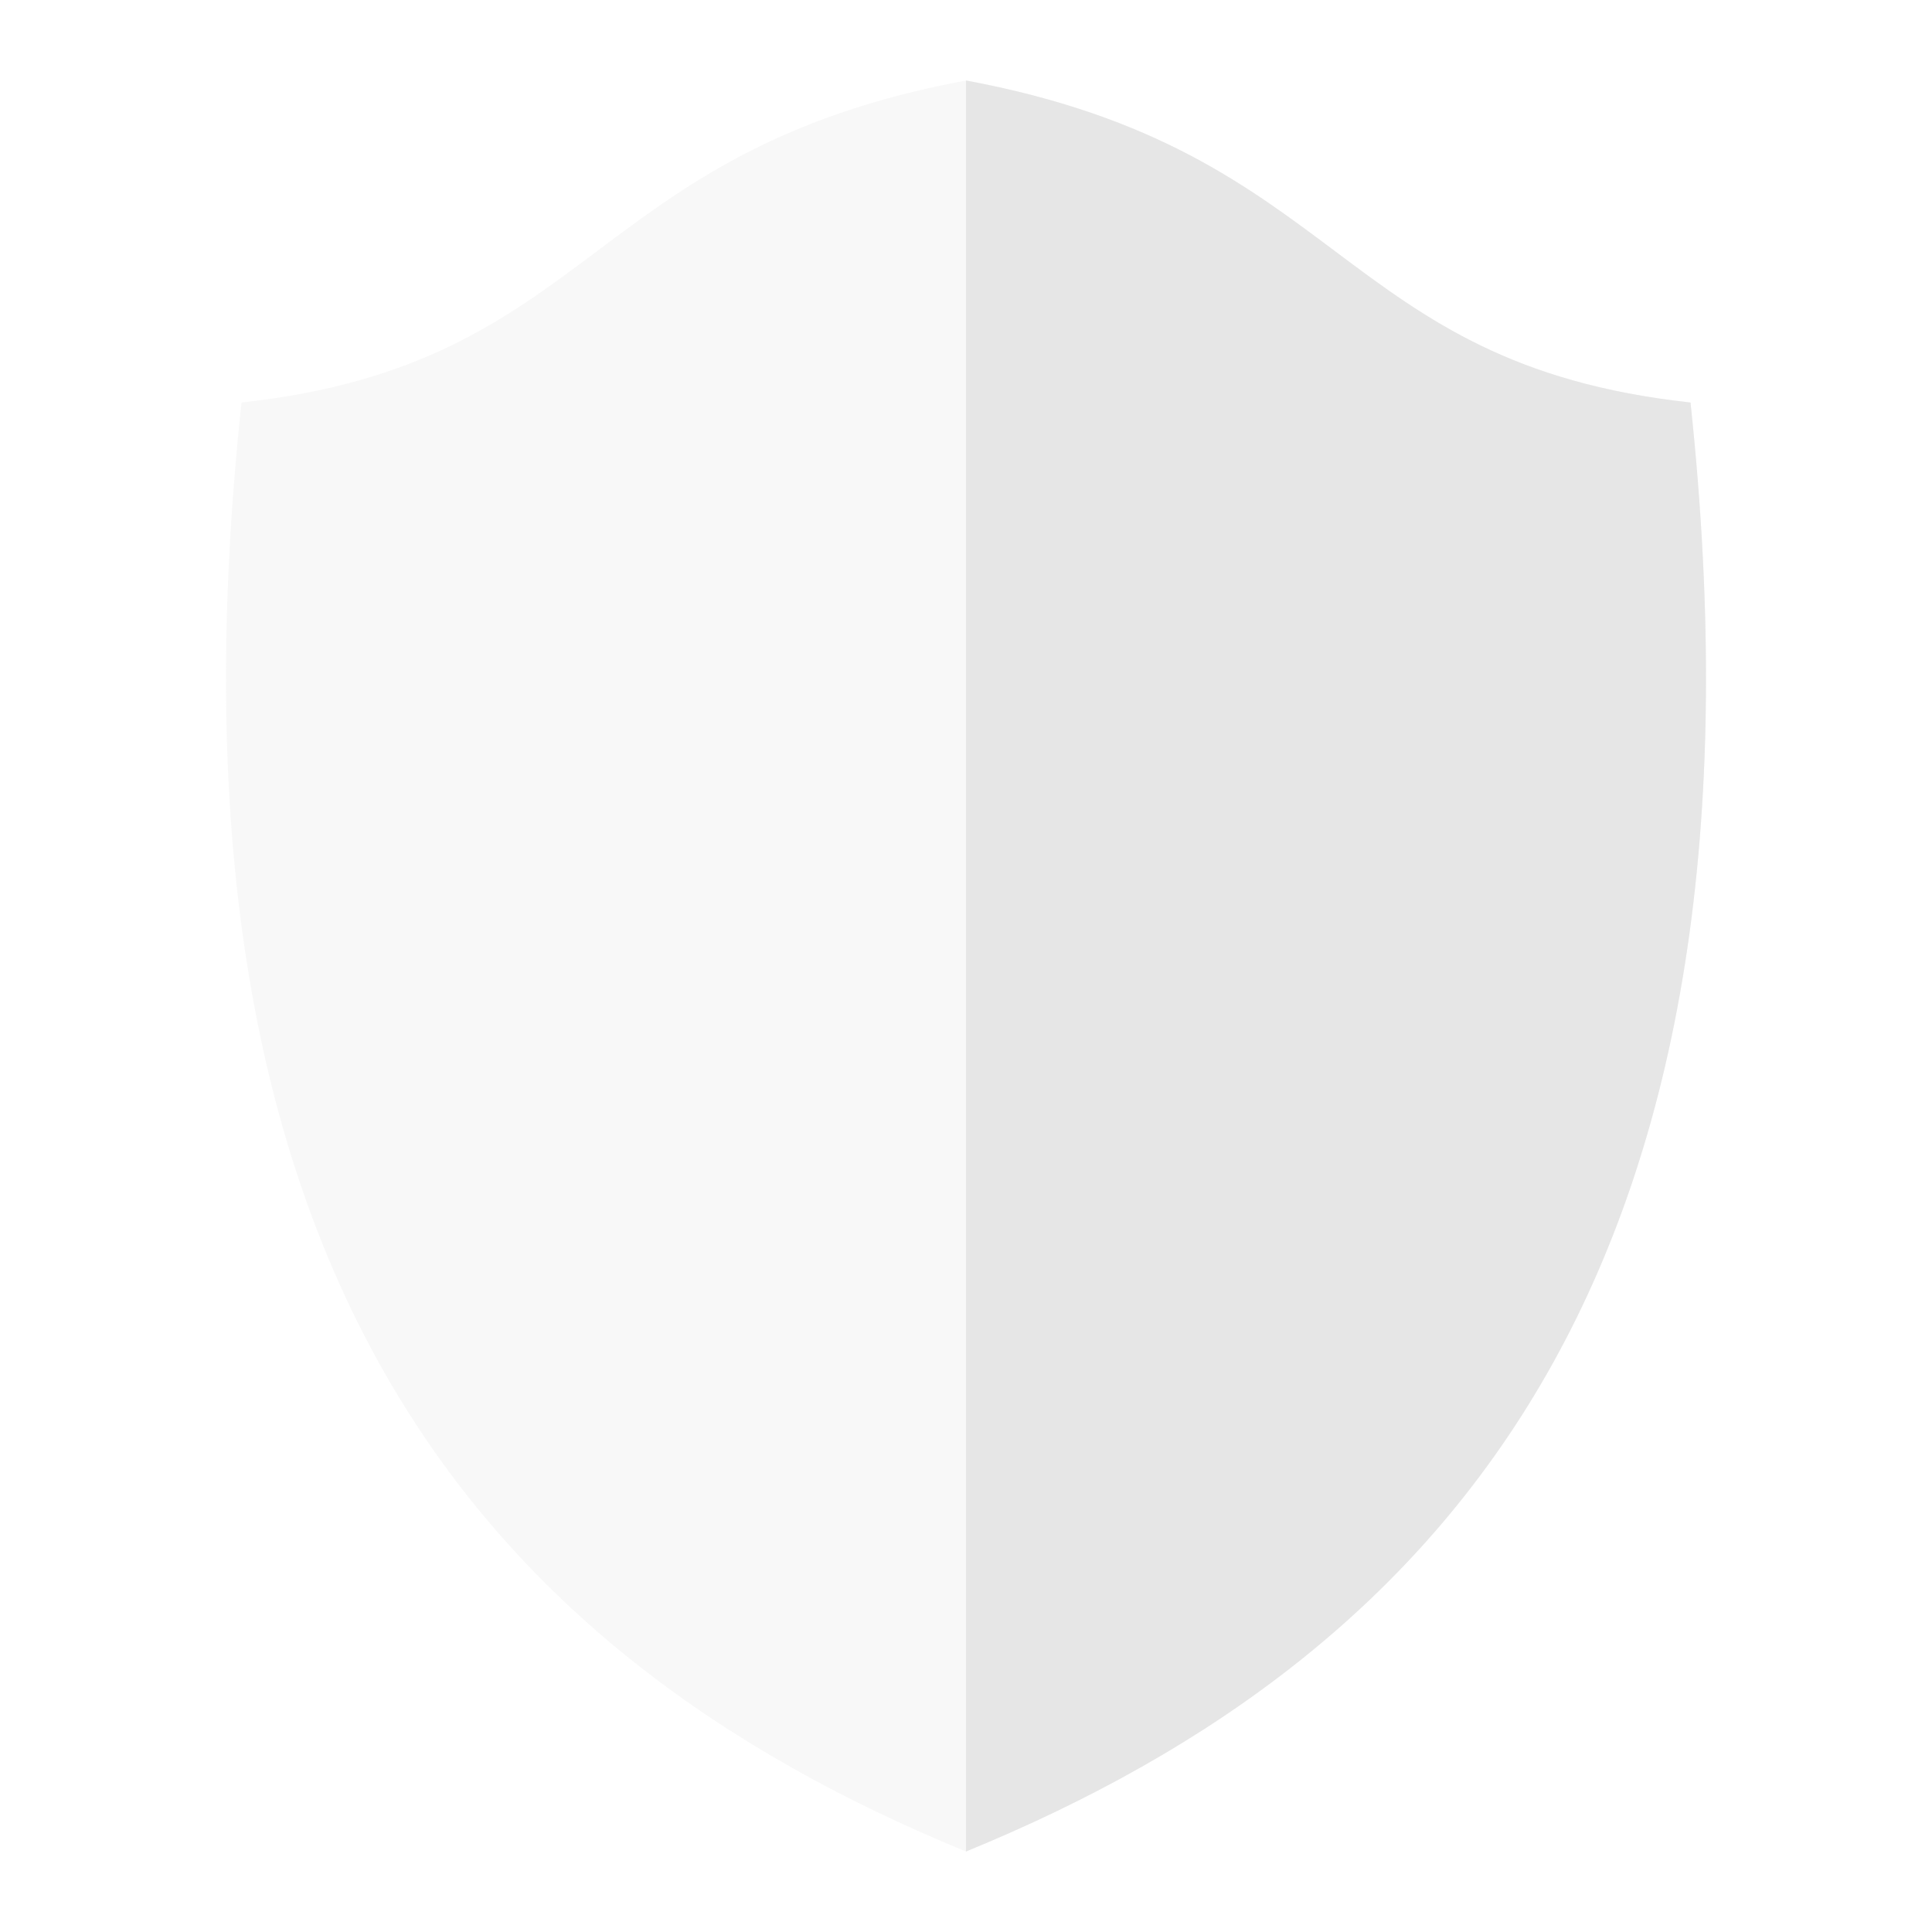 <svg xmlns="http://www.w3.org/2000/svg" height="24" width="24"><path d="M12 1c-4.73.88-4.6 3.52-9 4-1.14 10.68 2.9 15.5 9 18 6.1-2.5 10.14-7.32 9-18-4.4-.48-4.27-3.12-9-4z" fill="#e6e6e6" fill-opacity=".3"/><path d="M12 1v22c6.1-2.5 10.14-7.32 9-18-4.4-.48-4.27-3.12-9-4z" fill="#e6e6e6"/></svg>